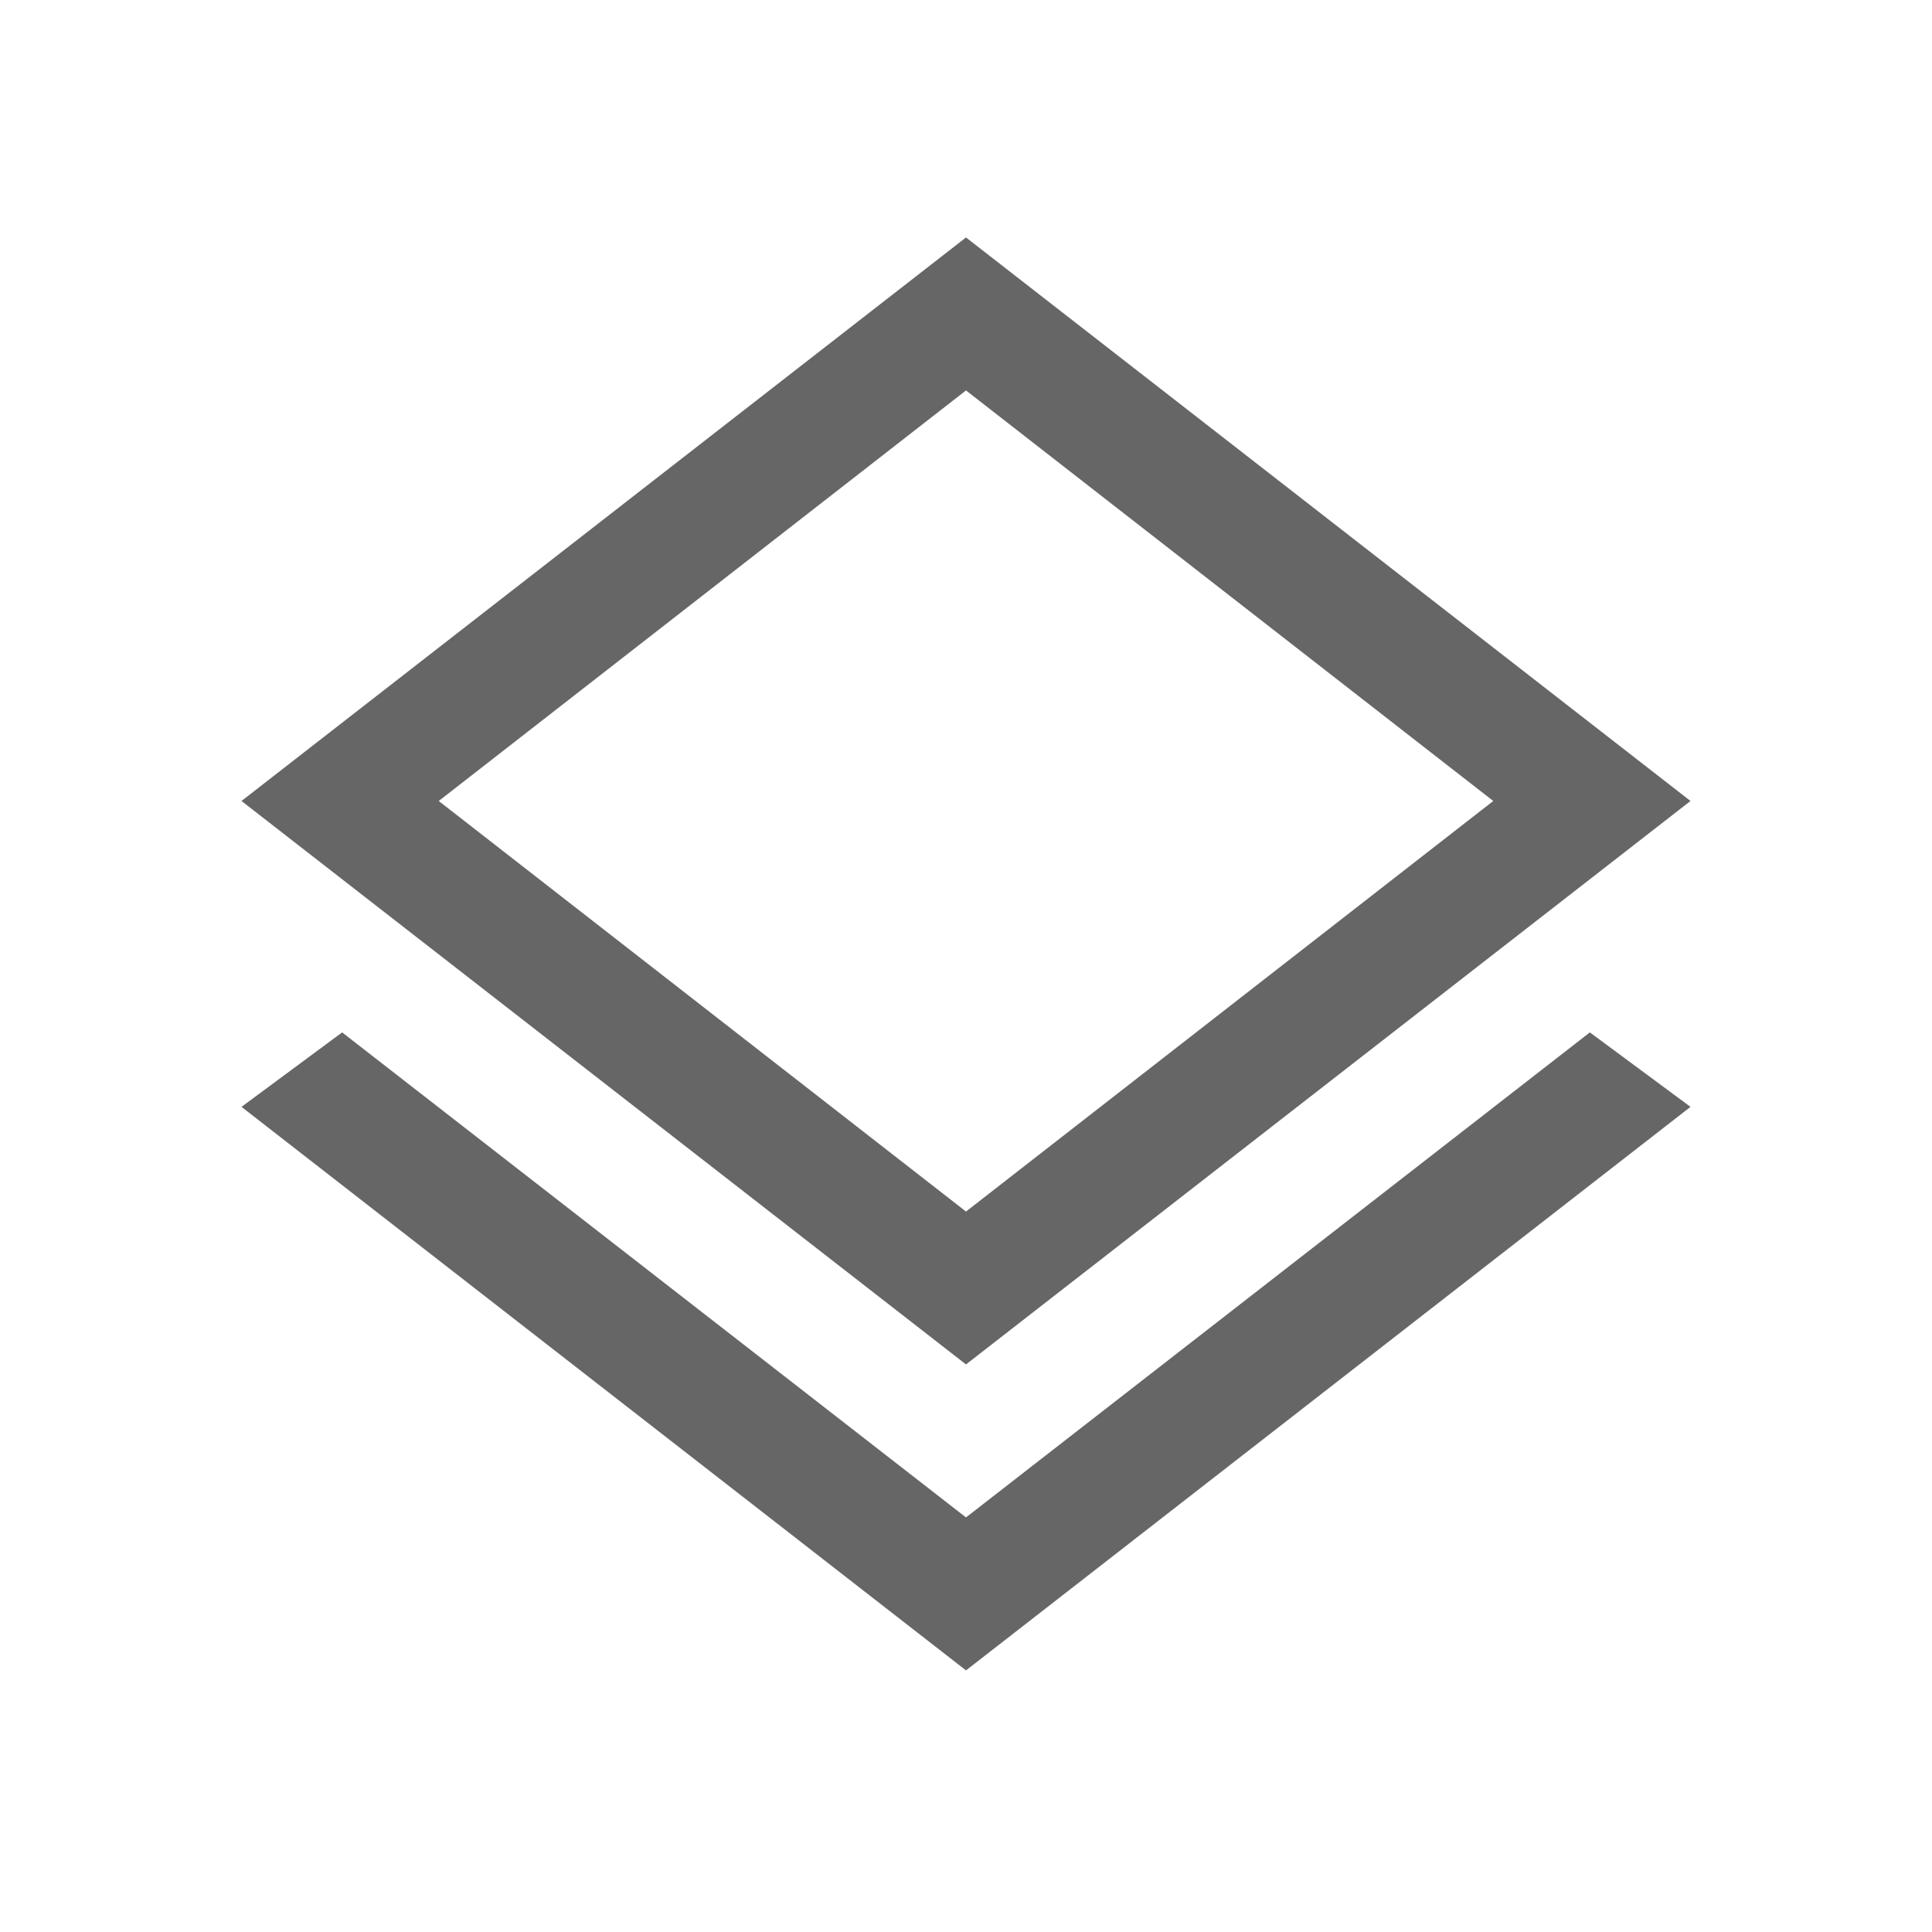 <svg width="22" height="22" viewBox="0 0 22 22" fill="none" xmlns="http://www.w3.org/2000/svg">
<g opacity="0.6">
<path d="M11 19.021L2.75 12.604L3.896 11.756L11 17.279L18.104 11.756L19.25 12.604L11 19.021ZM11 15.537L2.75 9.121L11 2.704L19.25 9.121L11 15.537ZM11 13.796L17.004 9.121L11 4.446L4.996 9.121L11 13.796Z" fill="black"/>
</g>
</svg>

